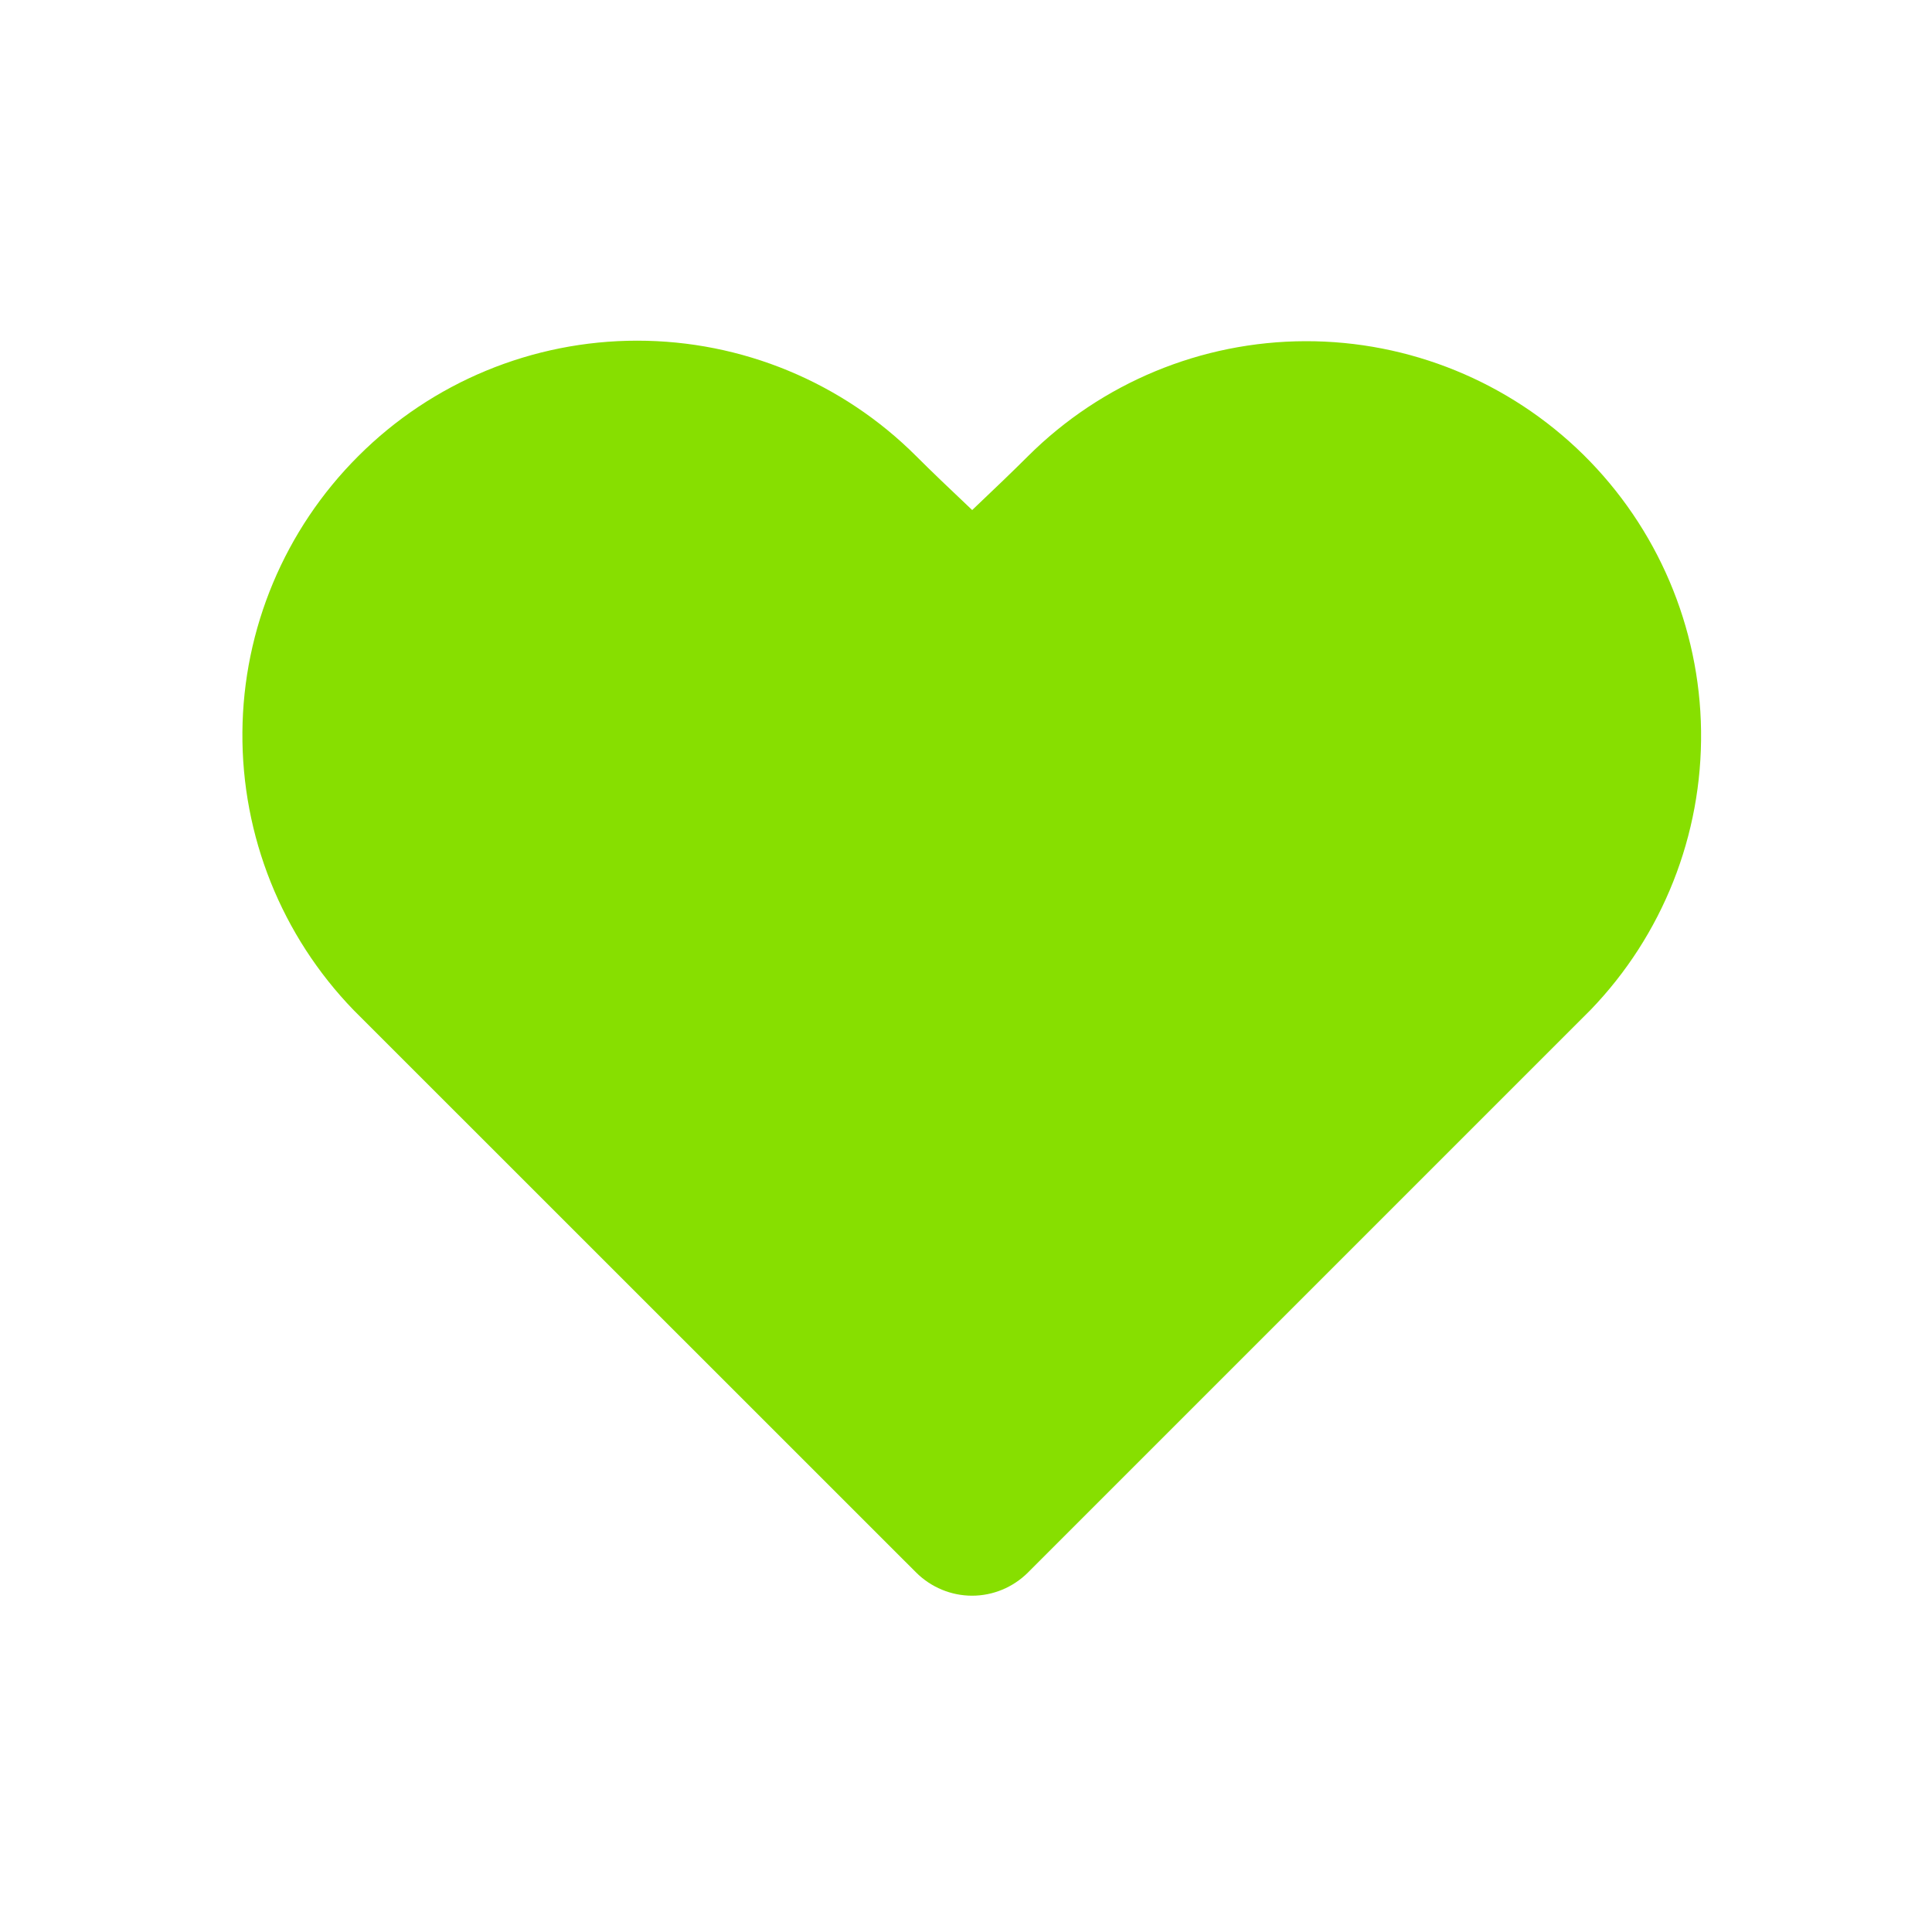 <svg width="15" height="15" viewBox="0 0 15 15" fill="none" xmlns="http://www.w3.org/2000/svg">
<path fill-rule="evenodd" clip-rule="evenodd" d="M2.781 3.542C3.355 2.967 4.135 2.645 4.947 2.645C5.76 2.645 6.539 2.967 7.114 3.542C7.226 3.654 7.371 3.793 7.548 3.96C7.724 3.793 7.869 3.654 7.981 3.542C8.553 2.972 9.327 2.651 10.135 2.649C10.942 2.647 11.718 2.964 12.293 3.53C12.868 4.097 13.197 4.867 13.207 5.675C13.217 6.482 12.909 7.261 12.348 7.842L7.98 12.21C7.865 12.324 7.71 12.389 7.547 12.389C7.385 12.389 7.229 12.324 7.114 12.21L2.746 7.843C2.186 7.265 1.876 6.49 1.882 5.685C1.888 4.881 2.211 4.111 2.781 3.542Z" fill="#87DF00"/>
</svg>